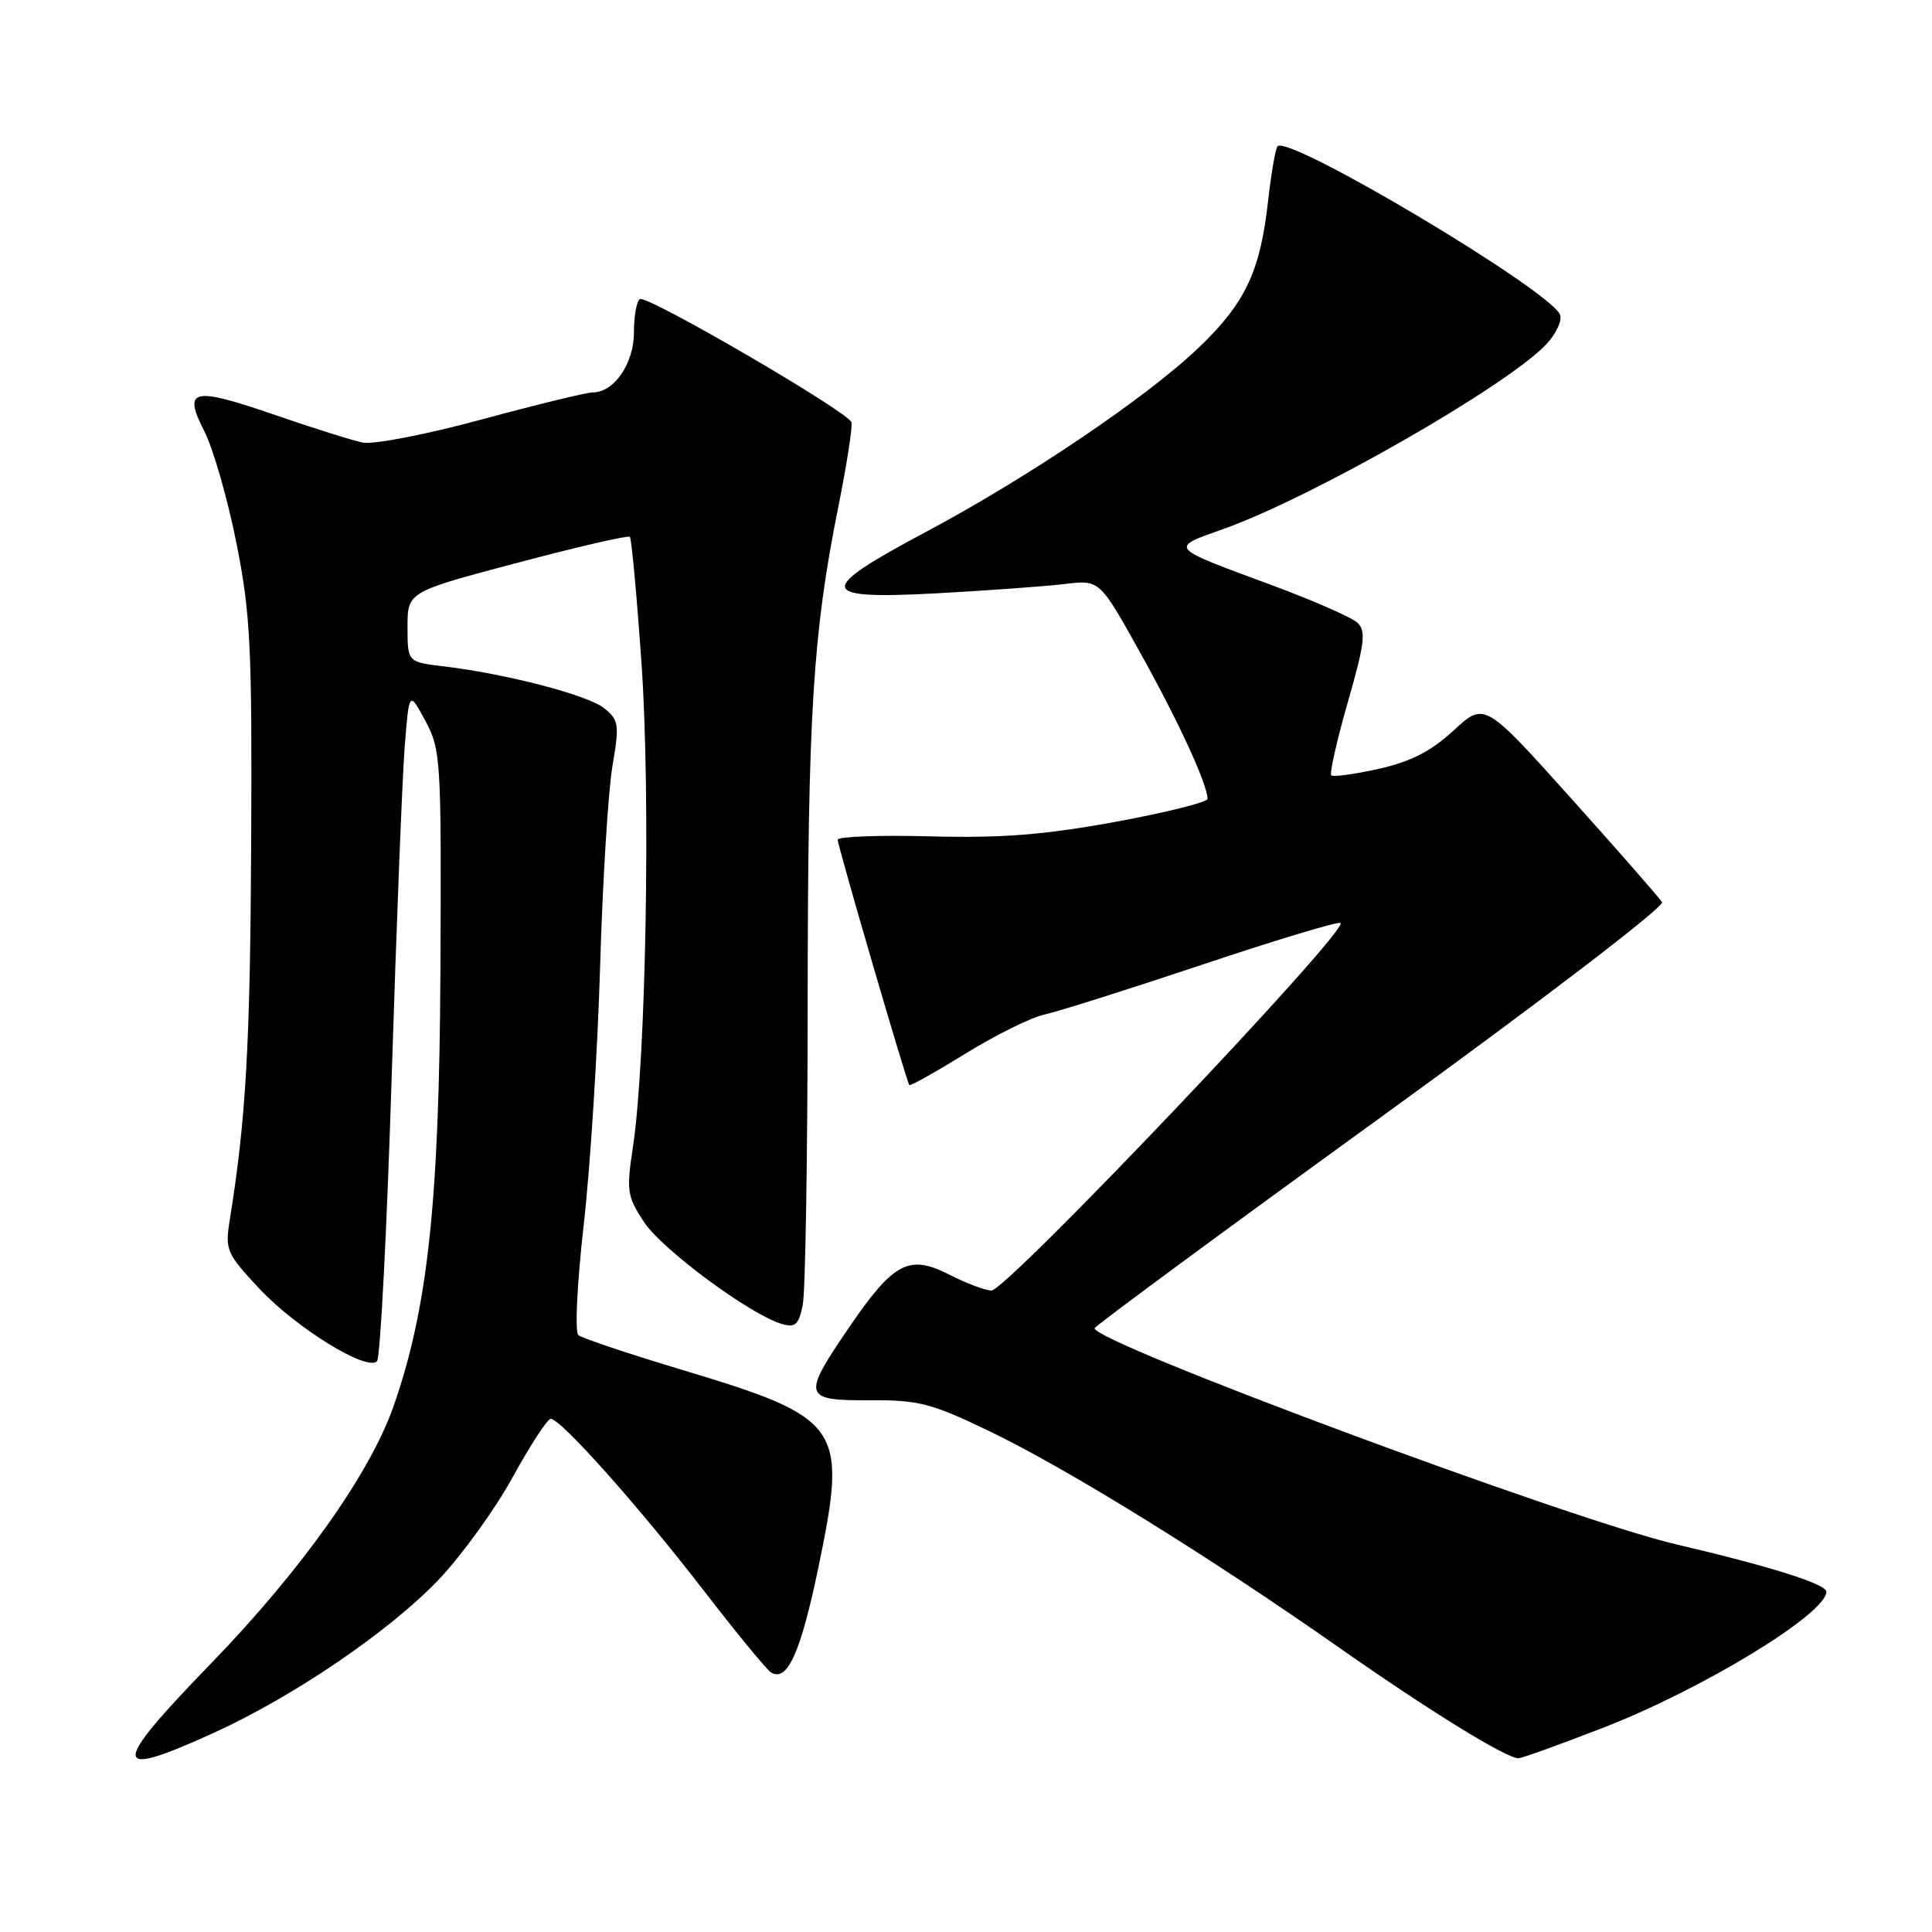 <?xml version="1.0" encoding="UTF-8" standalone="no"?>
<!DOCTYPE svg PUBLIC "-//W3C//DTD SVG 1.1//EN" "http://www.w3.org/Graphics/SVG/1.1/DTD/svg11.dtd" >
<svg xmlns="http://www.w3.org/2000/svg" xmlns:xlink="http://www.w3.org/1999/xlink" version="1.1" viewBox="0 0 256 256">
 <g >
 <path fill="currentColor"
d=" M 28.33 229.61 C 38.94 224.77 51.59 216.16 58.10 209.34 C 61.17 206.11 65.60 199.99 67.93 195.74 C 70.27 191.48 72.54 188.00 72.98 188.00 C 74.30 188.00 84.62 199.58 93.15 210.63 C 97.53 216.31 101.58 221.24 102.15 221.60 C 104.33 222.94 106.10 219.00 108.49 207.46 C 112.31 188.96 111.57 187.89 90.40 181.52 C 83.31 179.39 77.11 177.31 76.64 176.91 C 76.15 176.50 76.47 170.03 77.34 162.34 C 78.21 154.73 79.19 139.28 79.52 128.00 C 79.85 116.72 80.59 104.81 81.15 101.53 C 82.09 96.00 82.01 95.43 80.07 93.85 C 77.90 92.10 67.12 89.29 58.75 88.29 C 54.00 87.72 54.00 87.72 54.00 83.07 C 54.00 78.43 54.00 78.43 68.53 74.58 C 76.52 72.46 83.24 70.91 83.46 71.13 C 83.68 71.35 84.38 78.94 85.01 88.01 C 86.22 105.37 85.60 140.43 83.88 151.89 C 82.98 157.83 83.09 158.53 85.36 161.96 C 87.76 165.60 99.50 174.26 103.62 175.44 C 105.39 175.95 105.84 175.53 106.37 172.90 C 106.72 171.17 107.01 153.27 107.02 133.12 C 107.04 94.65 107.69 84.07 111.07 67.21 C 112.21 61.55 112.99 56.48 112.82 55.95 C 112.35 54.54 85.73 39.05 84.79 39.63 C 84.35 39.90 84.00 41.89 84.00 44.06 C 84.00 48.18 81.36 52.00 78.53 52.00 C 77.72 52.00 71.10 53.61 63.83 55.58 C 56.47 57.58 49.47 58.93 48.05 58.64 C 46.65 58.35 41.47 56.72 36.55 55.02 C 25.47 51.20 24.19 51.49 27.08 57.15 C 28.25 59.45 30.16 66.10 31.32 71.92 C 33.20 81.37 33.41 85.66 33.28 112.00 C 33.15 138.52 32.59 148.31 30.44 161.67 C 29.81 165.62 30.01 166.10 34.36 170.75 C 39.27 175.99 48.67 181.78 49.96 180.36 C 50.39 179.89 51.26 163.07 51.89 143.00 C 52.52 122.92 53.30 103.13 53.62 99.01 C 54.21 91.53 54.21 91.53 56.36 95.51 C 58.42 99.35 58.49 100.62 58.36 128.50 C 58.21 159.31 56.69 173.39 52.12 186.41 C 49.00 195.27 39.93 208.05 28.07 220.30 C 14.54 234.26 14.58 235.87 28.33 229.61 Z  M 212.23 229.01 C 225.48 223.90 242.00 213.85 242.00 210.91 C 242.00 209.89 234.57 207.55 222.00 204.61 C 208.08 201.35 144.94 177.88 145.04 176.00 C 145.06 175.72 162.12 163.14 182.97 148.04 C 204.31 132.58 220.58 120.13 220.23 119.54 C 219.88 118.97 214.44 112.76 208.15 105.75 C 196.71 93.01 196.71 93.01 192.61 96.79 C 189.59 99.57 186.95 100.92 182.67 101.88 C 179.47 102.59 176.64 102.98 176.40 102.73 C 176.15 102.48 177.14 98.12 178.59 93.05 C 180.83 85.25 181.03 83.61 179.87 82.52 C 179.12 81.81 174.01 79.57 168.53 77.54 C 154.69 72.42 154.90 72.66 162.17 70.07 C 174.05 65.82 199.71 51.13 204.92 45.59 C 206.20 44.22 207.01 42.47 206.72 41.71 C 205.50 38.53 170.82 17.84 169.29 19.38 C 169.01 19.66 168.44 22.95 168.02 26.69 C 166.99 35.97 165.01 40.15 158.86 46.04 C 152.02 52.60 136.23 63.27 122.75 70.45 C 108.02 78.29 108.24 79.47 124.25 78.61 C 130.99 78.24 138.57 77.69 141.11 77.38 C 145.72 76.82 145.72 76.82 151.18 86.66 C 156.27 95.82 160.00 103.95 160.00 105.85 C 160.00 106.30 154.49 107.67 147.75 108.91 C 138.30 110.63 132.70 111.07 123.25 110.82 C 116.51 110.64 111.00 110.85 111.00 111.27 C 111.00 112.10 120.12 143.32 120.49 143.78 C 120.62 143.93 123.99 142.04 127.98 139.58 C 131.97 137.12 136.64 134.81 138.37 134.44 C 140.09 134.07 149.53 131.09 159.34 127.81 C 169.15 124.53 177.39 122.05 177.63 122.30 C 178.68 123.34 133.40 171.00 131.37 171.00 C 130.57 171.00 128.07 170.06 125.82 168.91 C 120.44 166.16 118.42 167.23 112.48 175.93 C 106.24 185.07 106.39 185.59 115.25 185.54 C 121.72 185.50 123.41 185.94 131.00 189.59 C 141.37 194.57 160.10 206.16 177.43 218.31 C 189.37 226.68 199.51 232.94 201.20 232.98 C 201.59 232.99 206.55 231.21 212.23 229.01 Z "/>
</g>
</svg>